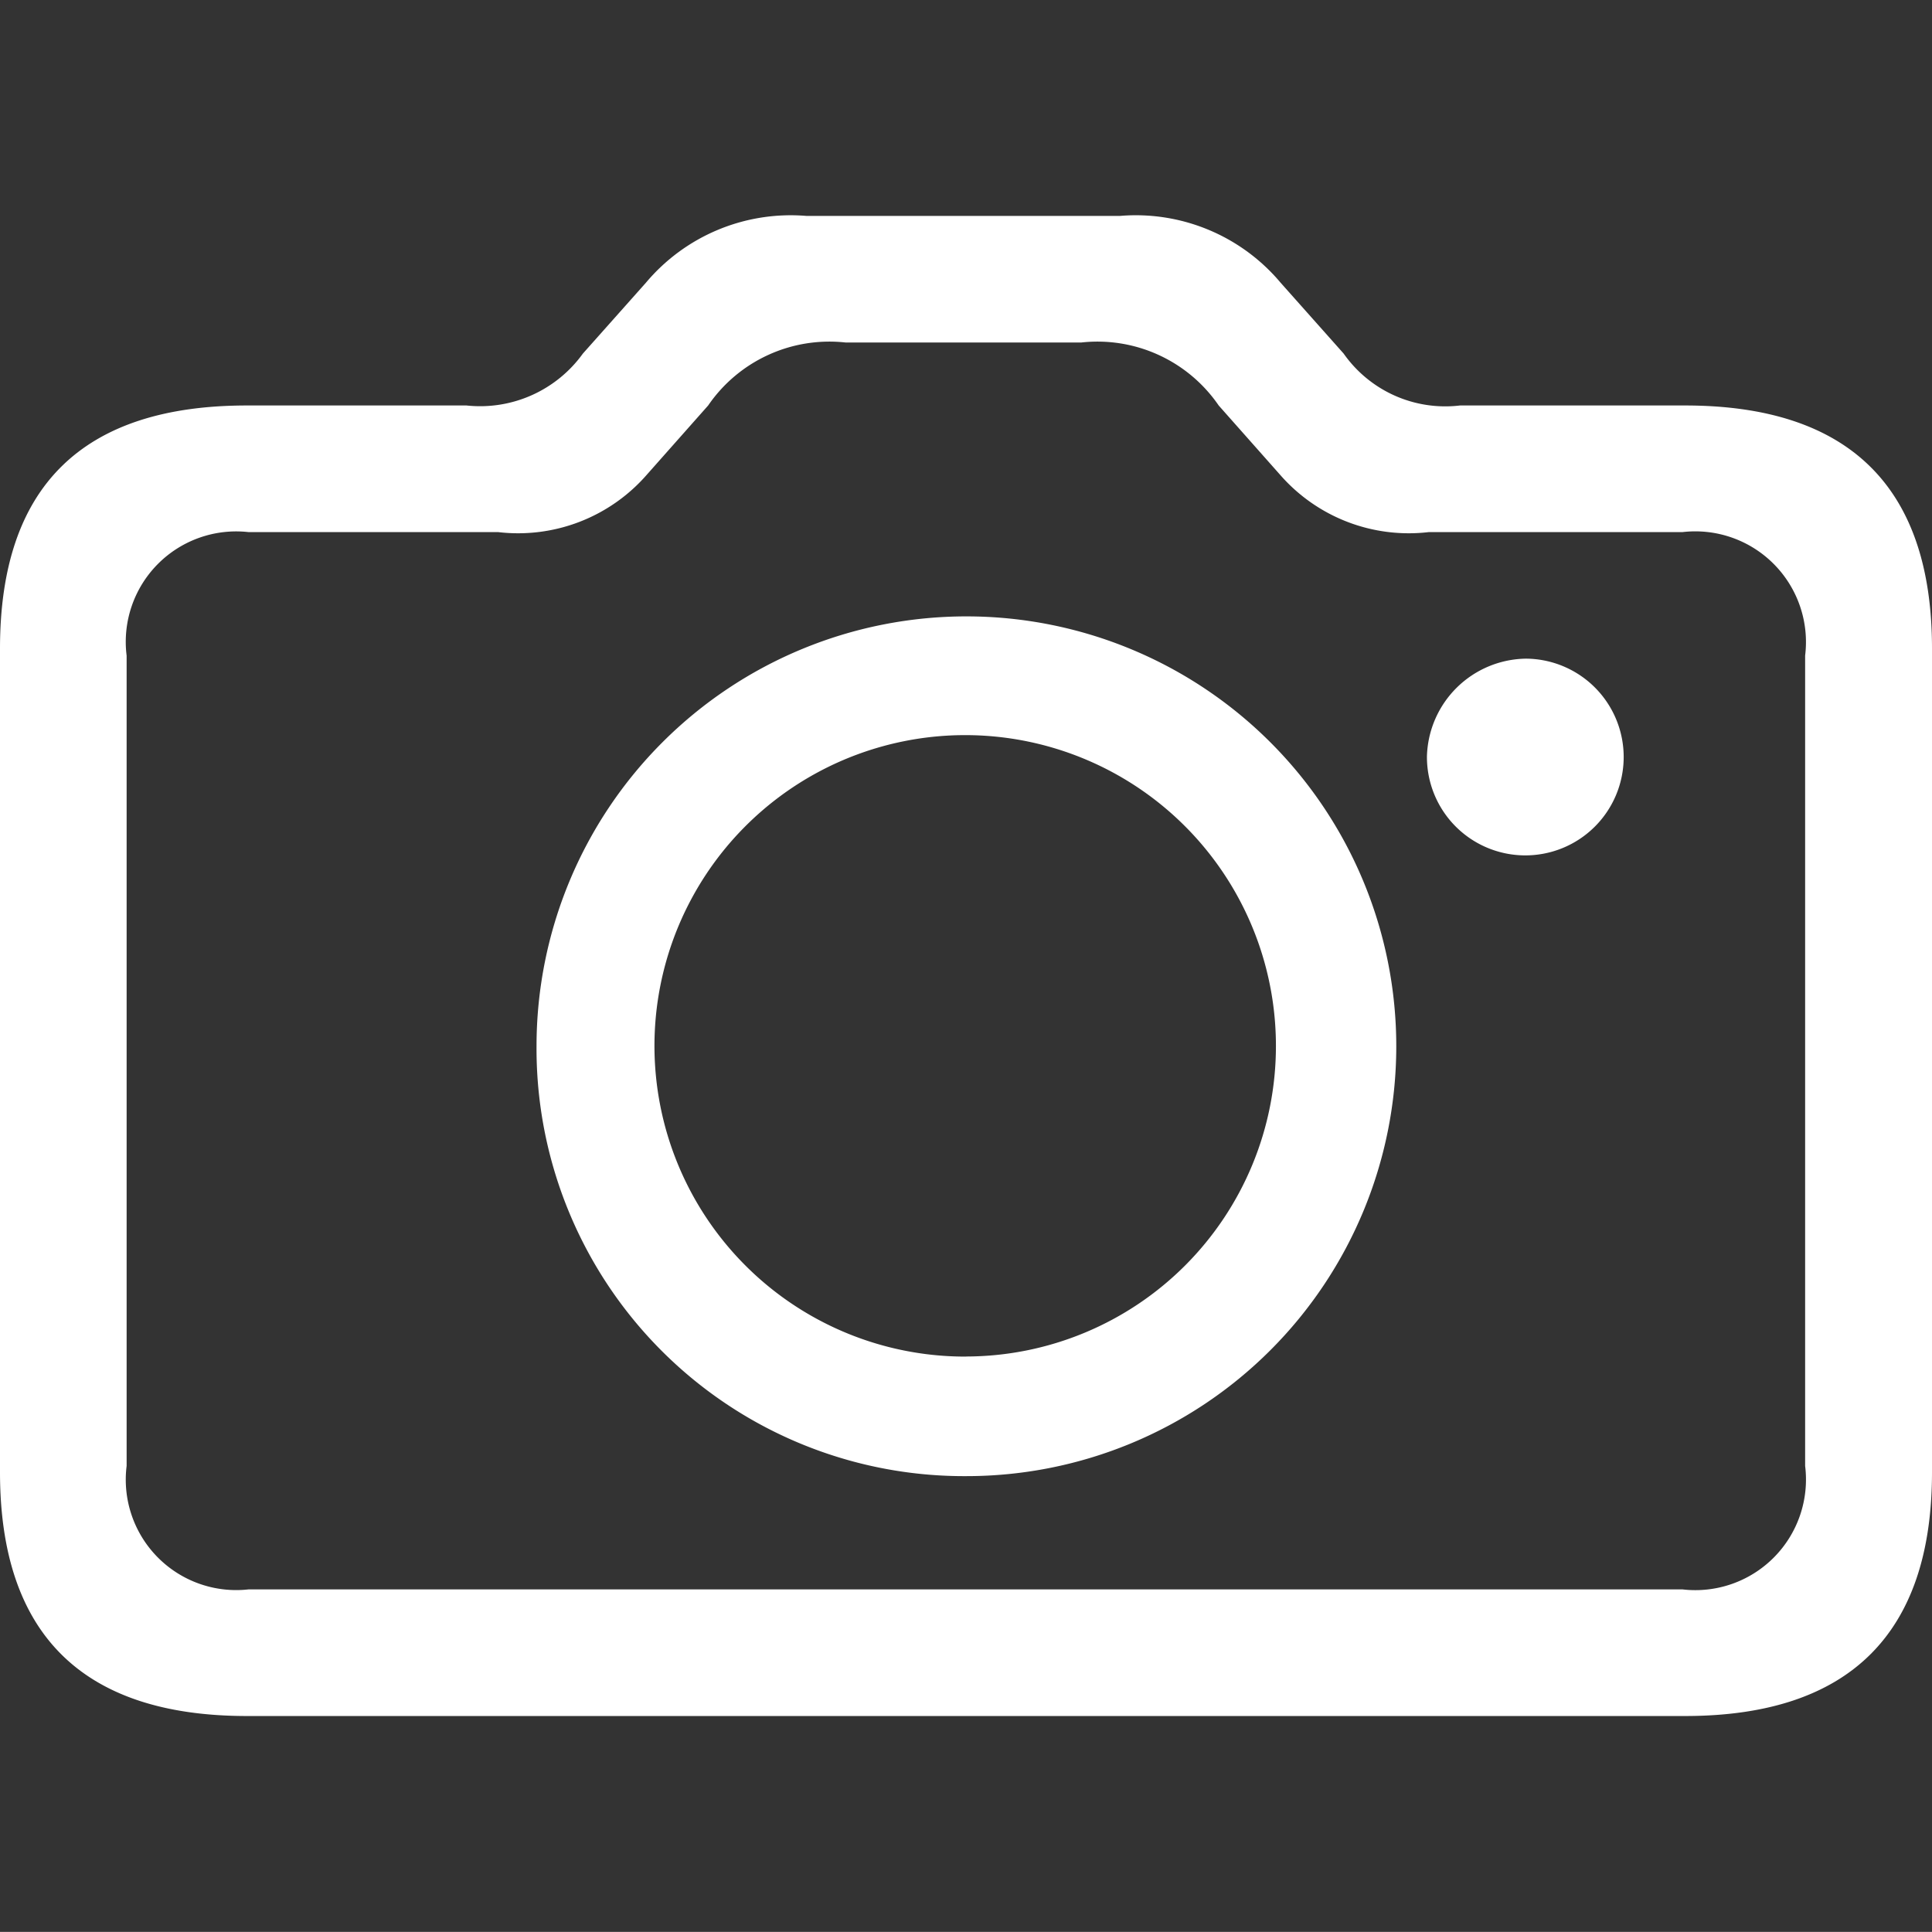 <svg xmlns="http://www.w3.org/2000/svg" width="24" height="23.999" viewBox="0 0 24 23.999">
  <rect x="0" y="0" width="24" height="23.999" fill="#333333" stroke="none"/>
  <g id="camera" transform="translate(0 3.216)">
    <rect id="Rectangle_7864" data-name="Rectangle 7864" width="24" height="23.999"
      transform="translate(0 -3.216)" fill="#ffffff" opacity="0" />
    <path id="Path_2733" data-name="Path 2733"
      d="M3.068,18.635H20.932c2.033,0,3.068-1.016,3.068-3.029V5.375c0-2.013-1.036-3.02-3.068-3.02H18.137a1.543,1.543,0,0,1-1.446-.645L15.909.831A2.349,2.349,0,0,0,13.915,0h-3.9A2.349,2.349,0,0,0,8.023.831l-.782.879a1.574,1.574,0,0,1-1.446.645H3.068Q0,2.355,0,5.375V15.606C0,17.619,1.026,18.635,3.068,18.635Zm.02-1.573a1.372,1.372,0,0,1-1.515-1.534V5.463A1.372,1.372,0,0,1,3.088,3.928h3.1a2.121,2.121,0,0,0,1.847-.713l.762-.86a1.826,1.826,0,0,1,1.71-.782h2.922a1.826,1.826,0,0,1,1.71.782l.762.86a2.121,2.121,0,0,0,1.847.713H20.9a1.375,1.375,0,0,1,1.524,1.534V15.528A1.374,1.374,0,0,1,20.9,17.062ZM12,15.655a5.34,5.34,0,1,0-5.335-5.345A5.311,5.311,0,0,0,12,15.655Zm0-1.485a3.86,3.86,0,1,1,3.85-3.86A3.856,3.856,0,0,1,12,14.169Zm5.726-7.456A1.222,1.222,0,1,0,18.958,5.5,1.248,1.248,0,0,0,17.726,6.713Z"
      transform="translate(0 -0.534)" fill="#ffffff" />
  </g>
</svg>